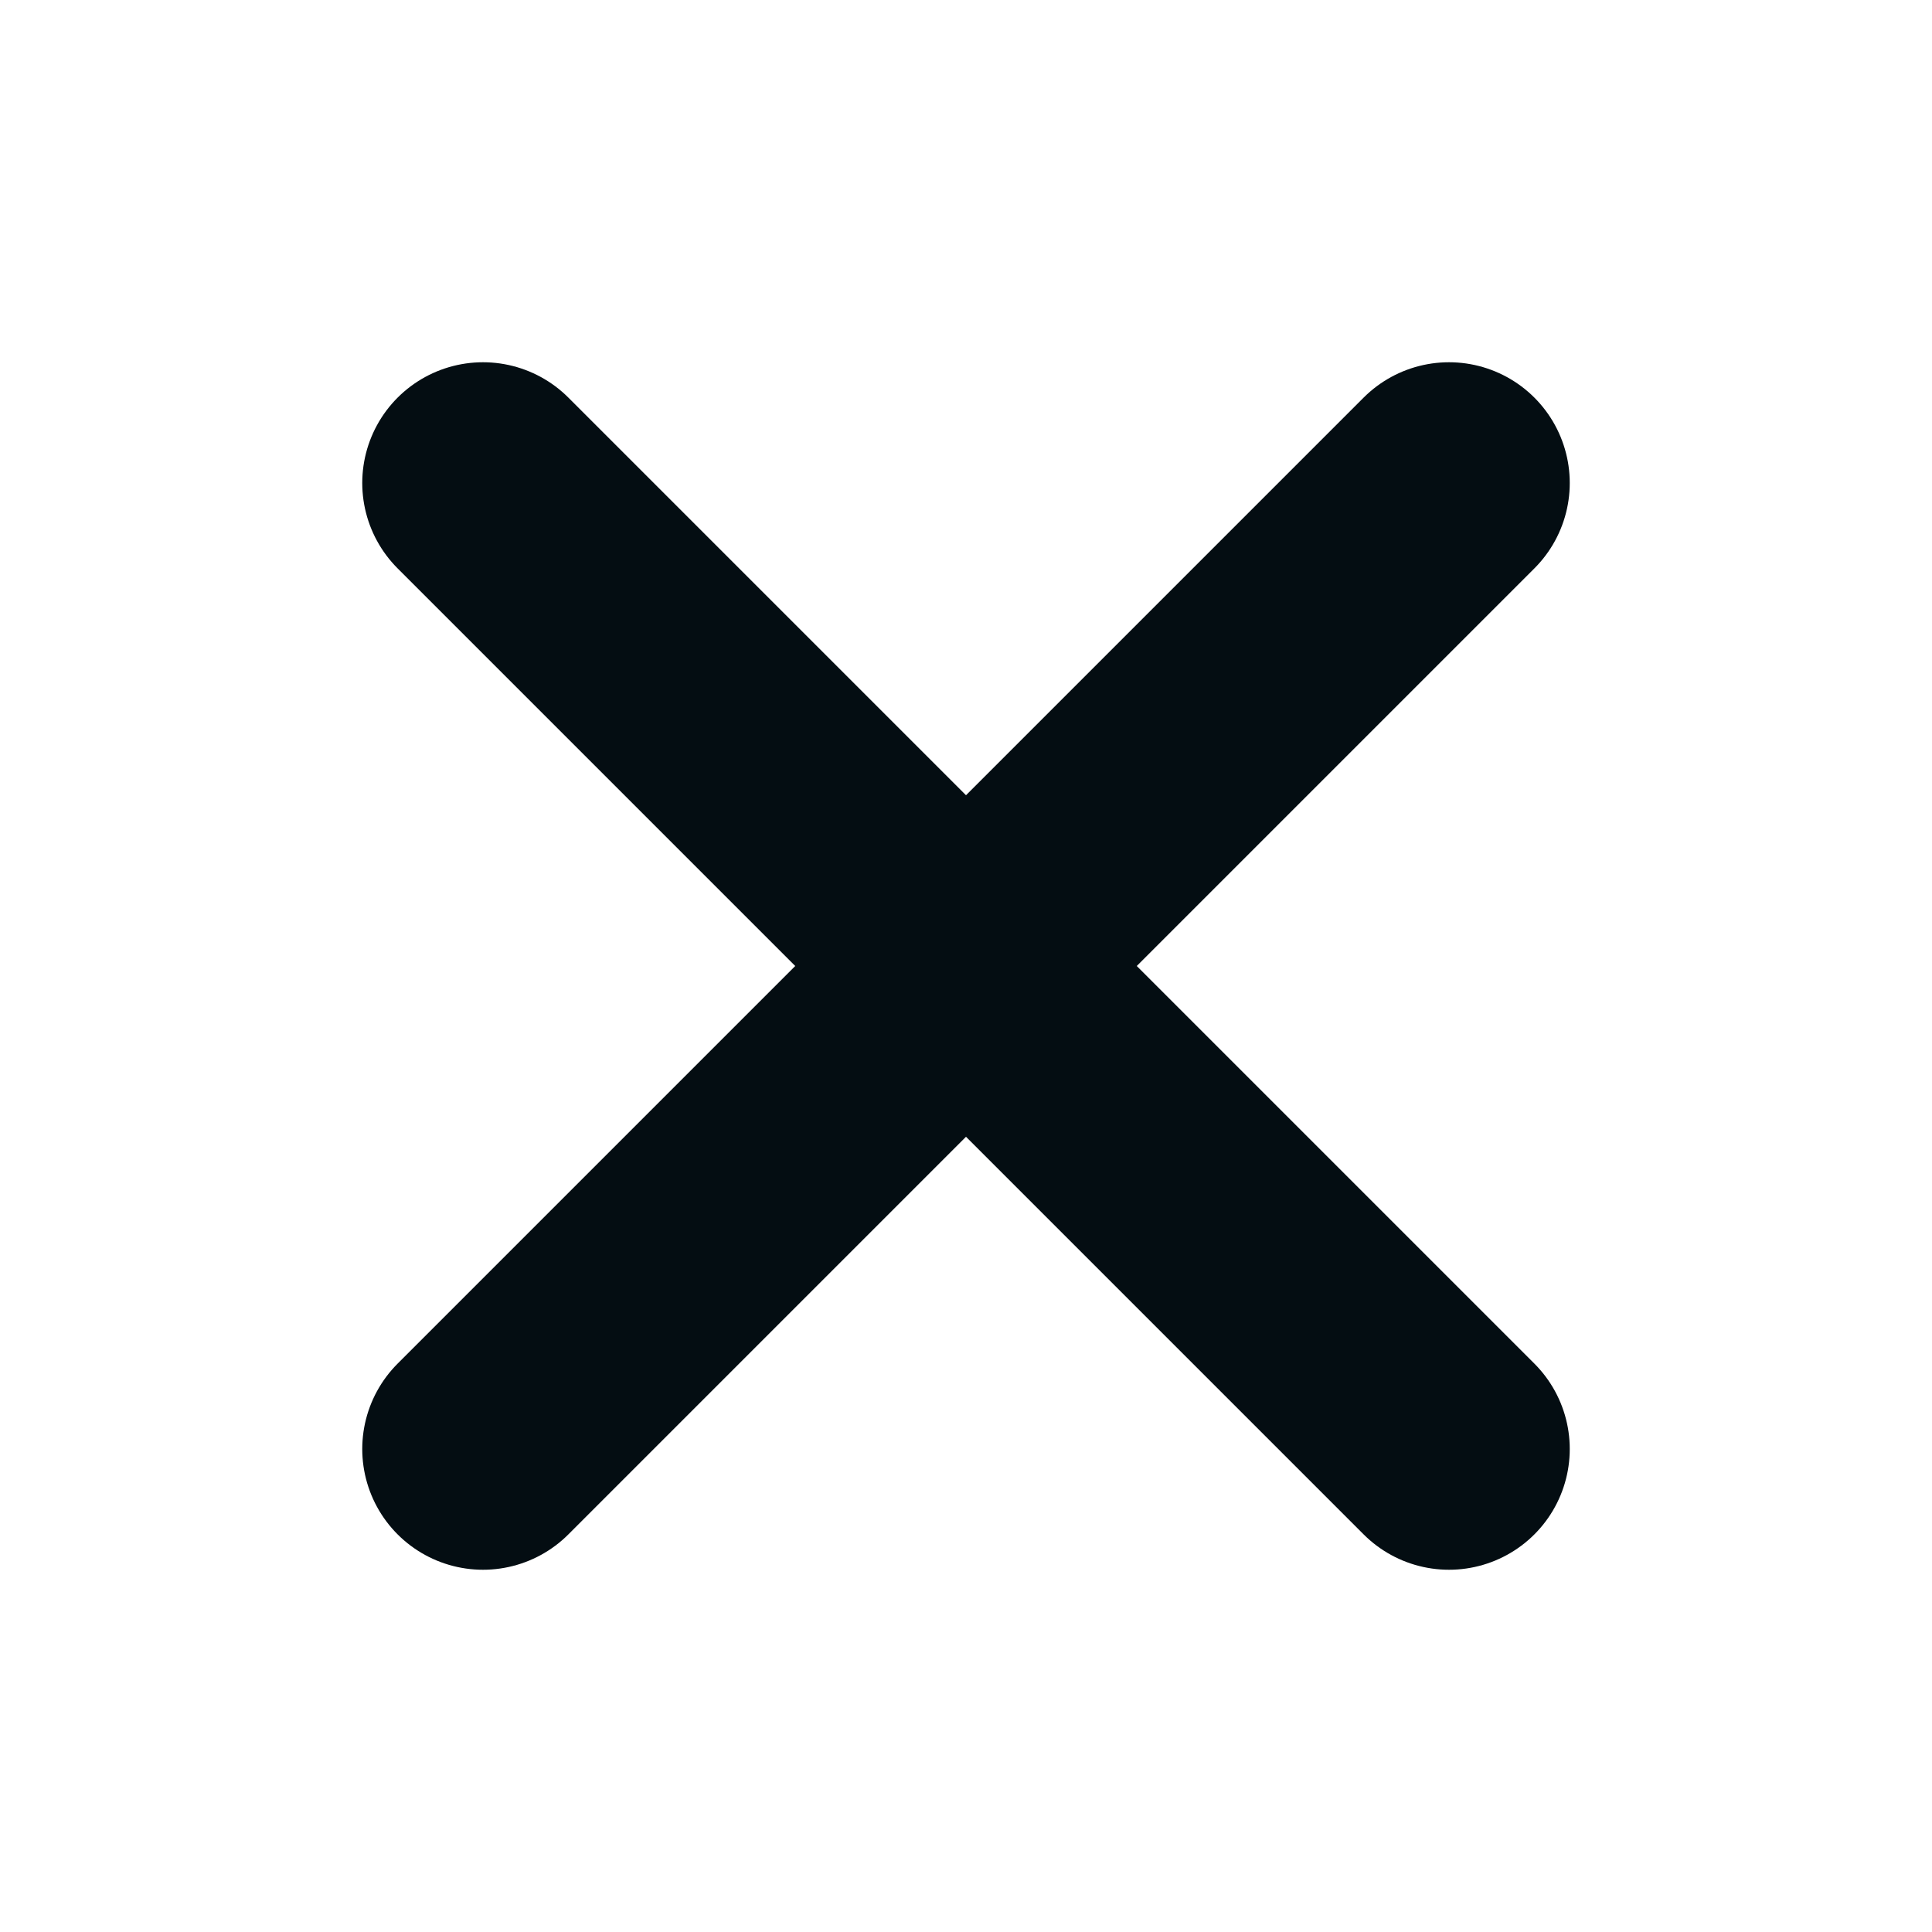 <svg xmlns="http://www.w3.org/2000/svg" width="12" height="12" viewBox="0 0 24 24" fill="none" stroke="#040D12" stroke-width="3" stroke-linecap="round" stroke-linejoin="round" class="feather feather-x"><line x1="18" y1="6" x2="6" y2="18"></line><line x1="6" y1="6" x2="18" y2="18"></line></svg>